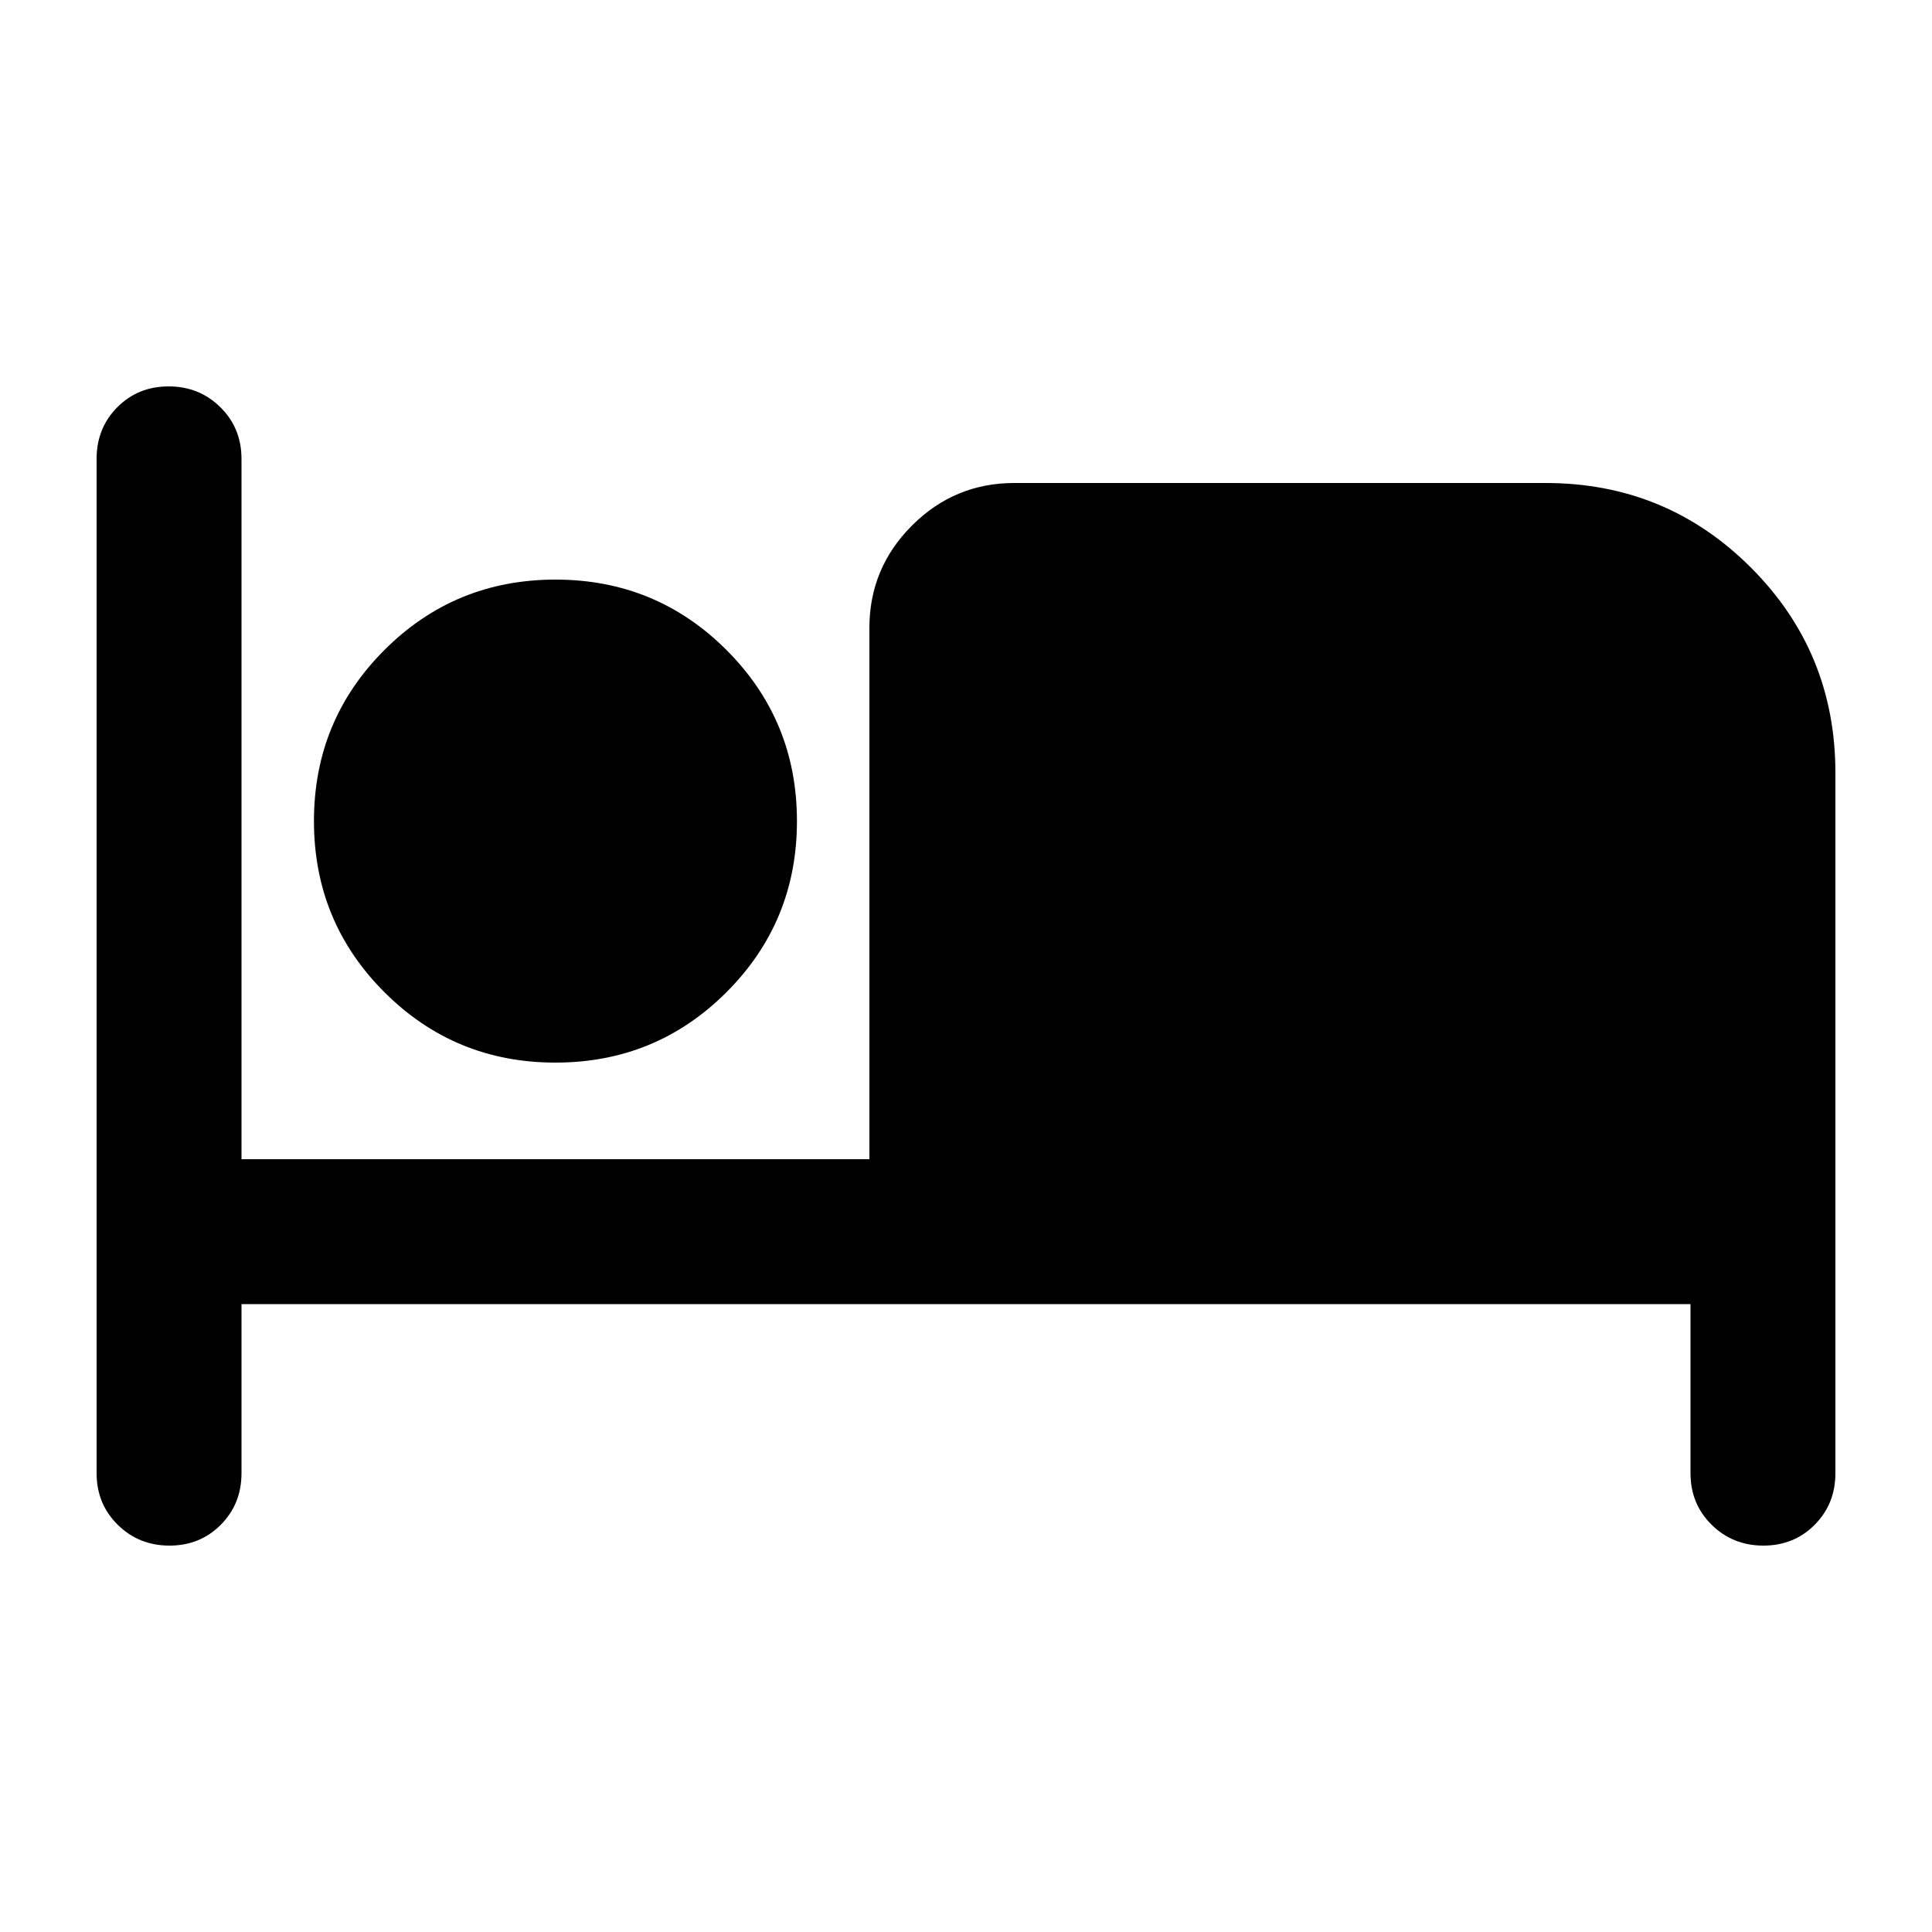 <svg xmlns="http://www.w3.org/2000/svg" height="20" viewBox="0 -960 960 960" width="20"><path d="M84.21-192Q69-192 58.5-202.35T48-228v-504q0-15.3 10.29-25.65Q68.58-768 83.79-768t25.71 10.35Q120-747.3 120-732v348h312v-264q0-29.7 21.15-50.85Q474.3-720 504-720h264q60 0 102 42t42 102v348q0 15.3-10.29 25.65Q891.42-192 876.21-192t-25.71-10.35Q840-212.7 840-228v-84H120v84q0 15.3-10.29 25.65Q99.42-192 84.21-192ZM276-432q-50 0-85-35t-35-85q0-50 35-85t85-35q50 0 85 35t35 85q0 50-35 85t-85 35Z"/></svg>